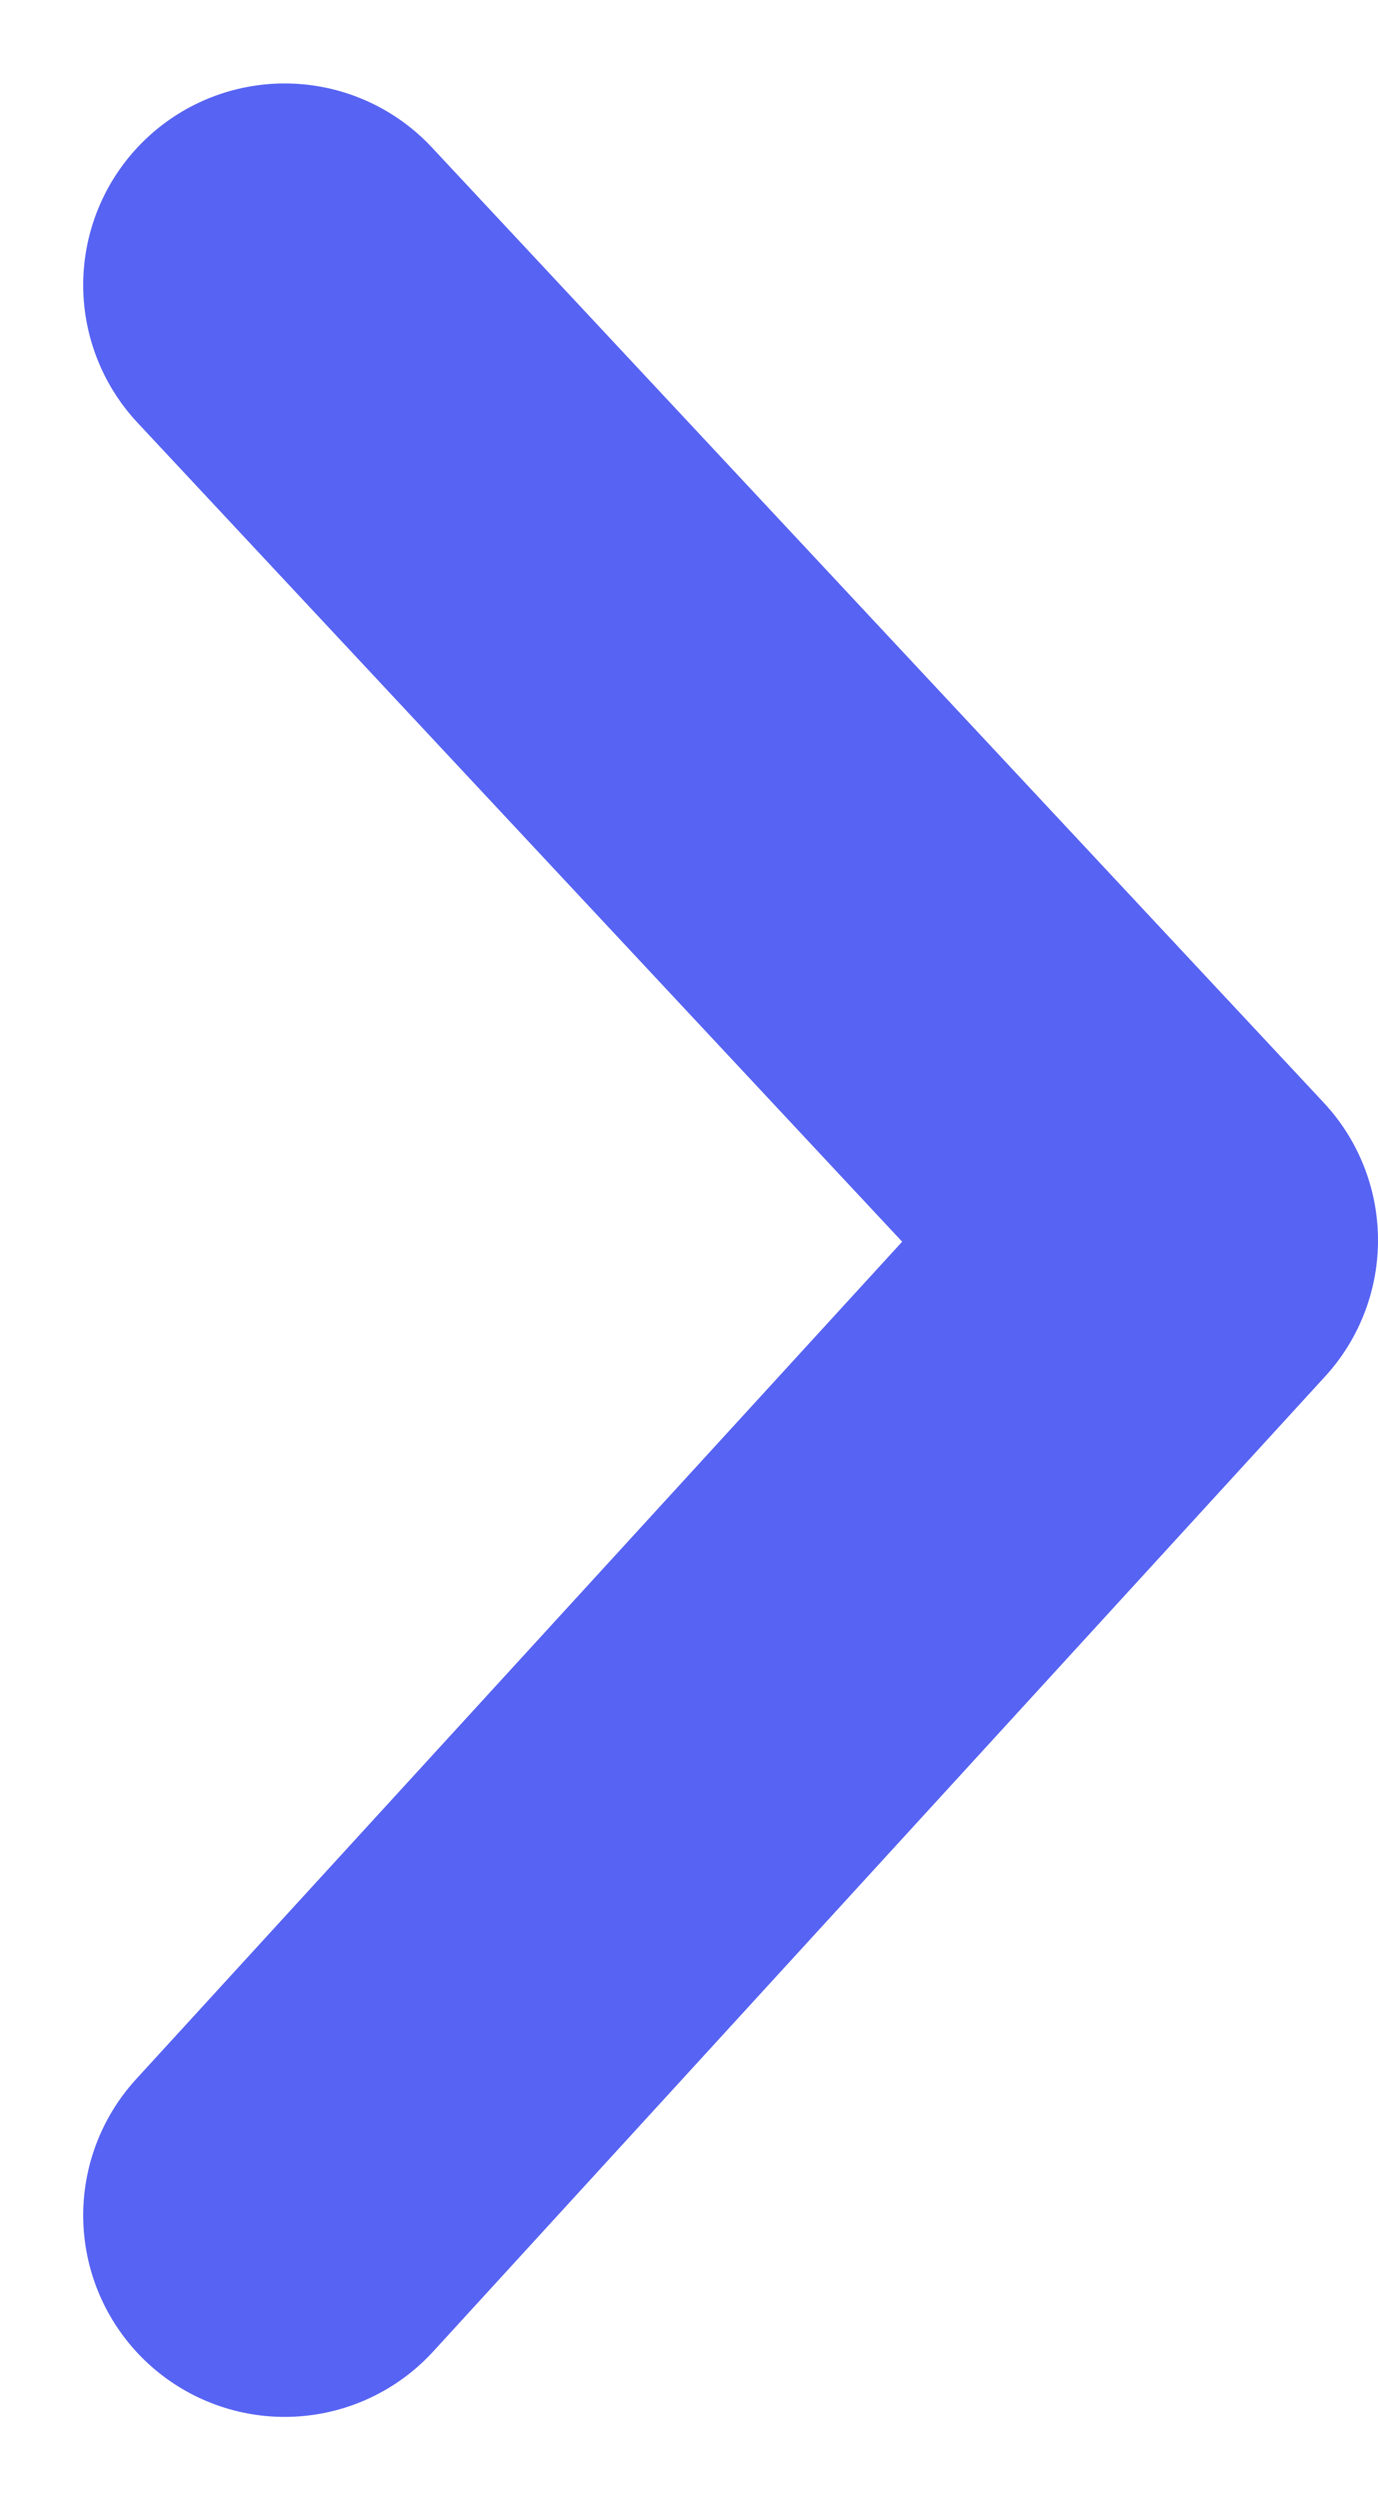 <svg xmlns="http://www.w3.org/2000/svg" width="6.84" height="12.402" viewBox="0 0 6.84 12.402">
  <path id="Path_35" data-name="Path 35" d="M3090.458,2118l4.837,4.427,4.739-4.427" transform="translate(-2116.587 3101.448) rotate(-90)" fill="none" stroke="#5763f3" stroke-linecap="round" stroke-linejoin="round" stroke-width="2"/>
</svg>
